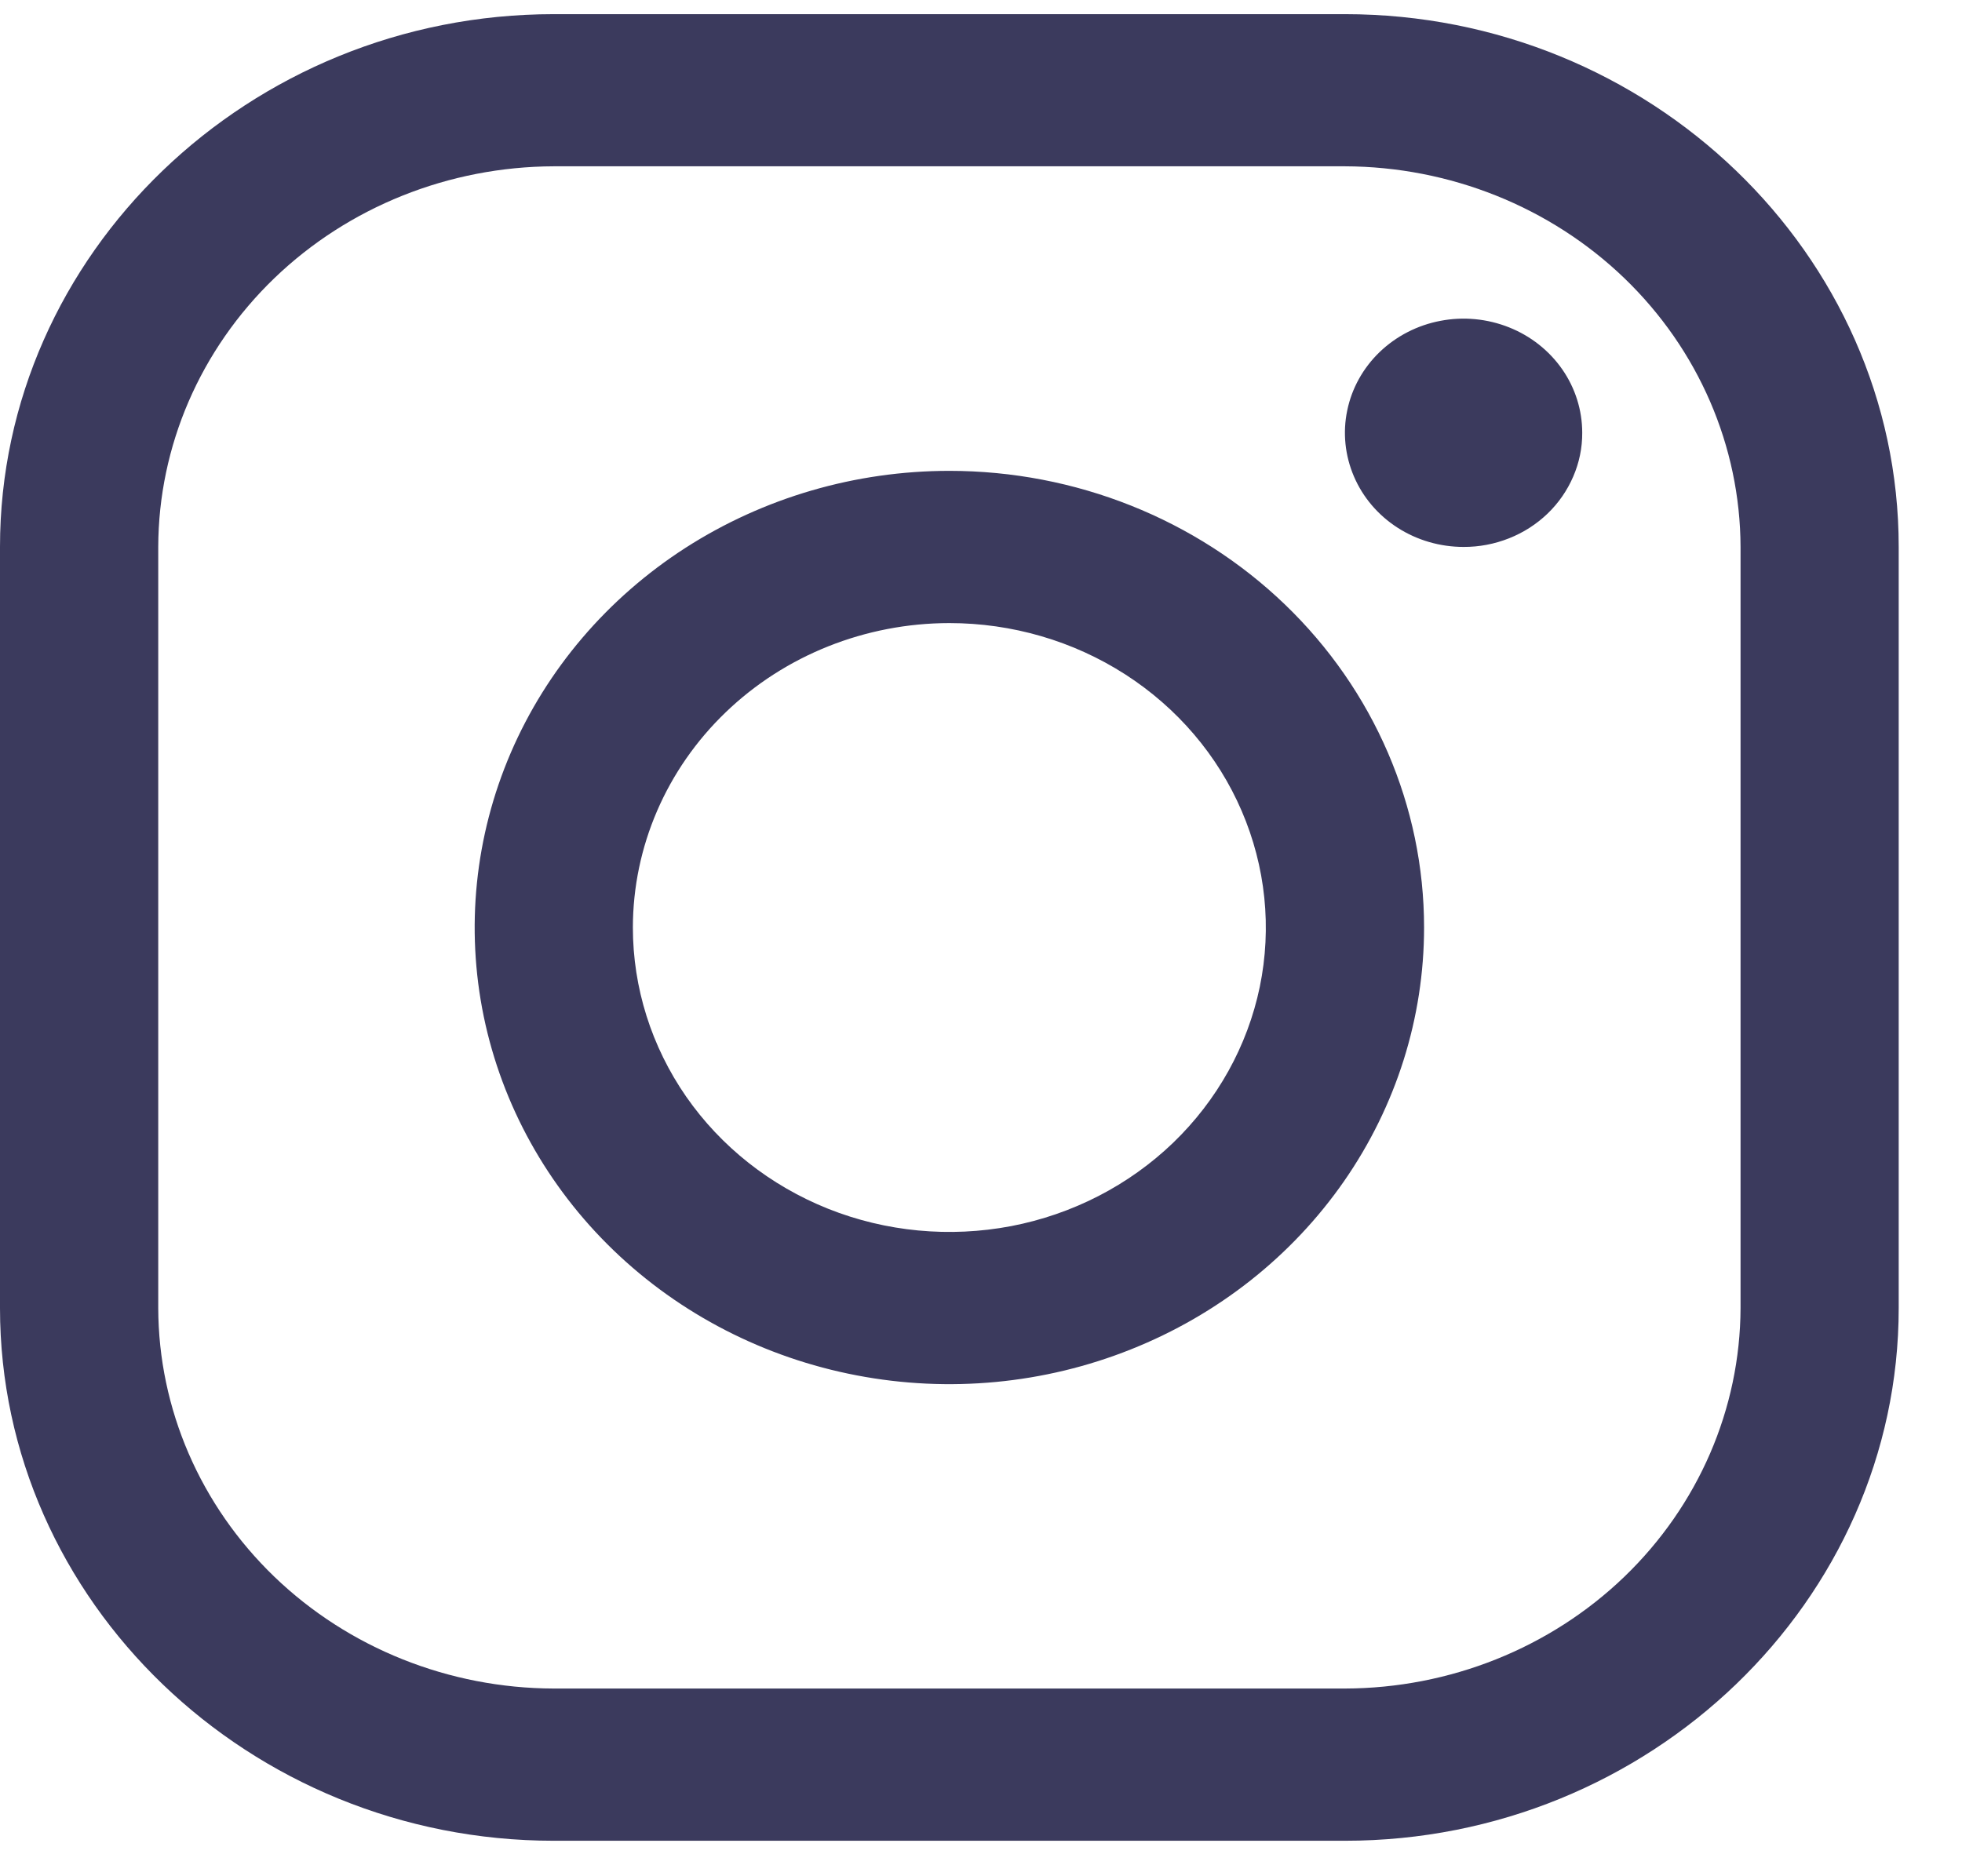<svg width="23" height="22" viewBox="0 0 23 22" fill="none" xmlns="http://www.w3.org/2000/svg">
<path d="M15.766 1.95C16.995 1.954 18.172 2.425 19.041 3.261C19.91 4.098 20.4 5.231 20.404 6.413V15.337C20.4 16.52 19.91 17.652 19.041 18.489C18.172 19.325 16.995 19.796 15.766 19.799H6.492C5.263 19.796 4.086 19.325 3.217 18.489C2.348 17.652 1.858 16.52 1.855 15.337V6.413C1.858 5.231 2.348 4.098 3.217 3.261C4.086 2.425 5.263 1.954 6.492 1.95H15.766ZM15.766 0.166H6.492C2.921 0.166 0 2.977 0 6.413V15.337C0 18.773 2.921 21.584 6.492 21.584H15.766C19.337 21.584 22.258 18.773 22.258 15.337V6.413C22.258 2.977 19.337 0.166 15.766 0.166Z" fill="#3B3A5D"/>
<path d="M17.157 6.413C16.882 6.413 16.613 6.335 16.384 6.188C16.155 6.041 15.977 5.832 15.872 5.587C15.767 5.342 15.739 5.073 15.793 4.814C15.846 4.554 15.979 4.315 16.173 4.128C16.368 3.941 16.616 3.813 16.886 3.762C17.155 3.71 17.435 3.737 17.689 3.838C17.944 3.939 18.161 4.111 18.314 4.331C18.467 4.551 18.548 4.81 18.548 5.075C18.549 5.251 18.513 5.425 18.443 5.587C18.373 5.75 18.271 5.898 18.142 6.022C18.012 6.147 17.859 6.245 17.69 6.312C17.521 6.379 17.34 6.414 17.157 6.413ZM11.129 7.306C11.863 7.306 12.58 7.515 13.19 7.907C13.8 8.299 14.276 8.857 14.556 9.509C14.837 10.162 14.911 10.879 14.768 11.572C14.624 12.264 14.271 12.9 13.752 13.4C13.233 13.899 12.572 14.239 11.853 14.377C11.133 14.514 10.387 14.444 9.709 14.174C9.031 13.903 8.452 13.446 8.044 12.859C7.637 12.272 7.419 11.582 7.419 10.875C7.42 9.929 7.811 9.021 8.507 8.352C9.202 7.683 10.145 7.307 11.129 7.306ZM11.129 5.521C10.028 5.521 8.953 5.835 8.037 6.423C7.122 7.012 6.409 7.848 5.988 8.826C5.567 9.805 5.457 10.881 5.671 11.92C5.886 12.959 6.416 13.913 7.194 14.662C7.972 15.411 8.964 15.921 10.043 16.127C11.123 16.334 12.242 16.228 13.258 15.822C14.275 15.417 15.144 14.731 15.756 13.85C16.367 12.97 16.694 11.934 16.694 10.875C16.694 9.455 16.107 8.093 15.064 7.089C14.02 6.085 12.605 5.521 11.129 5.521Z" fill="#3B3A5D"/>
</svg>
